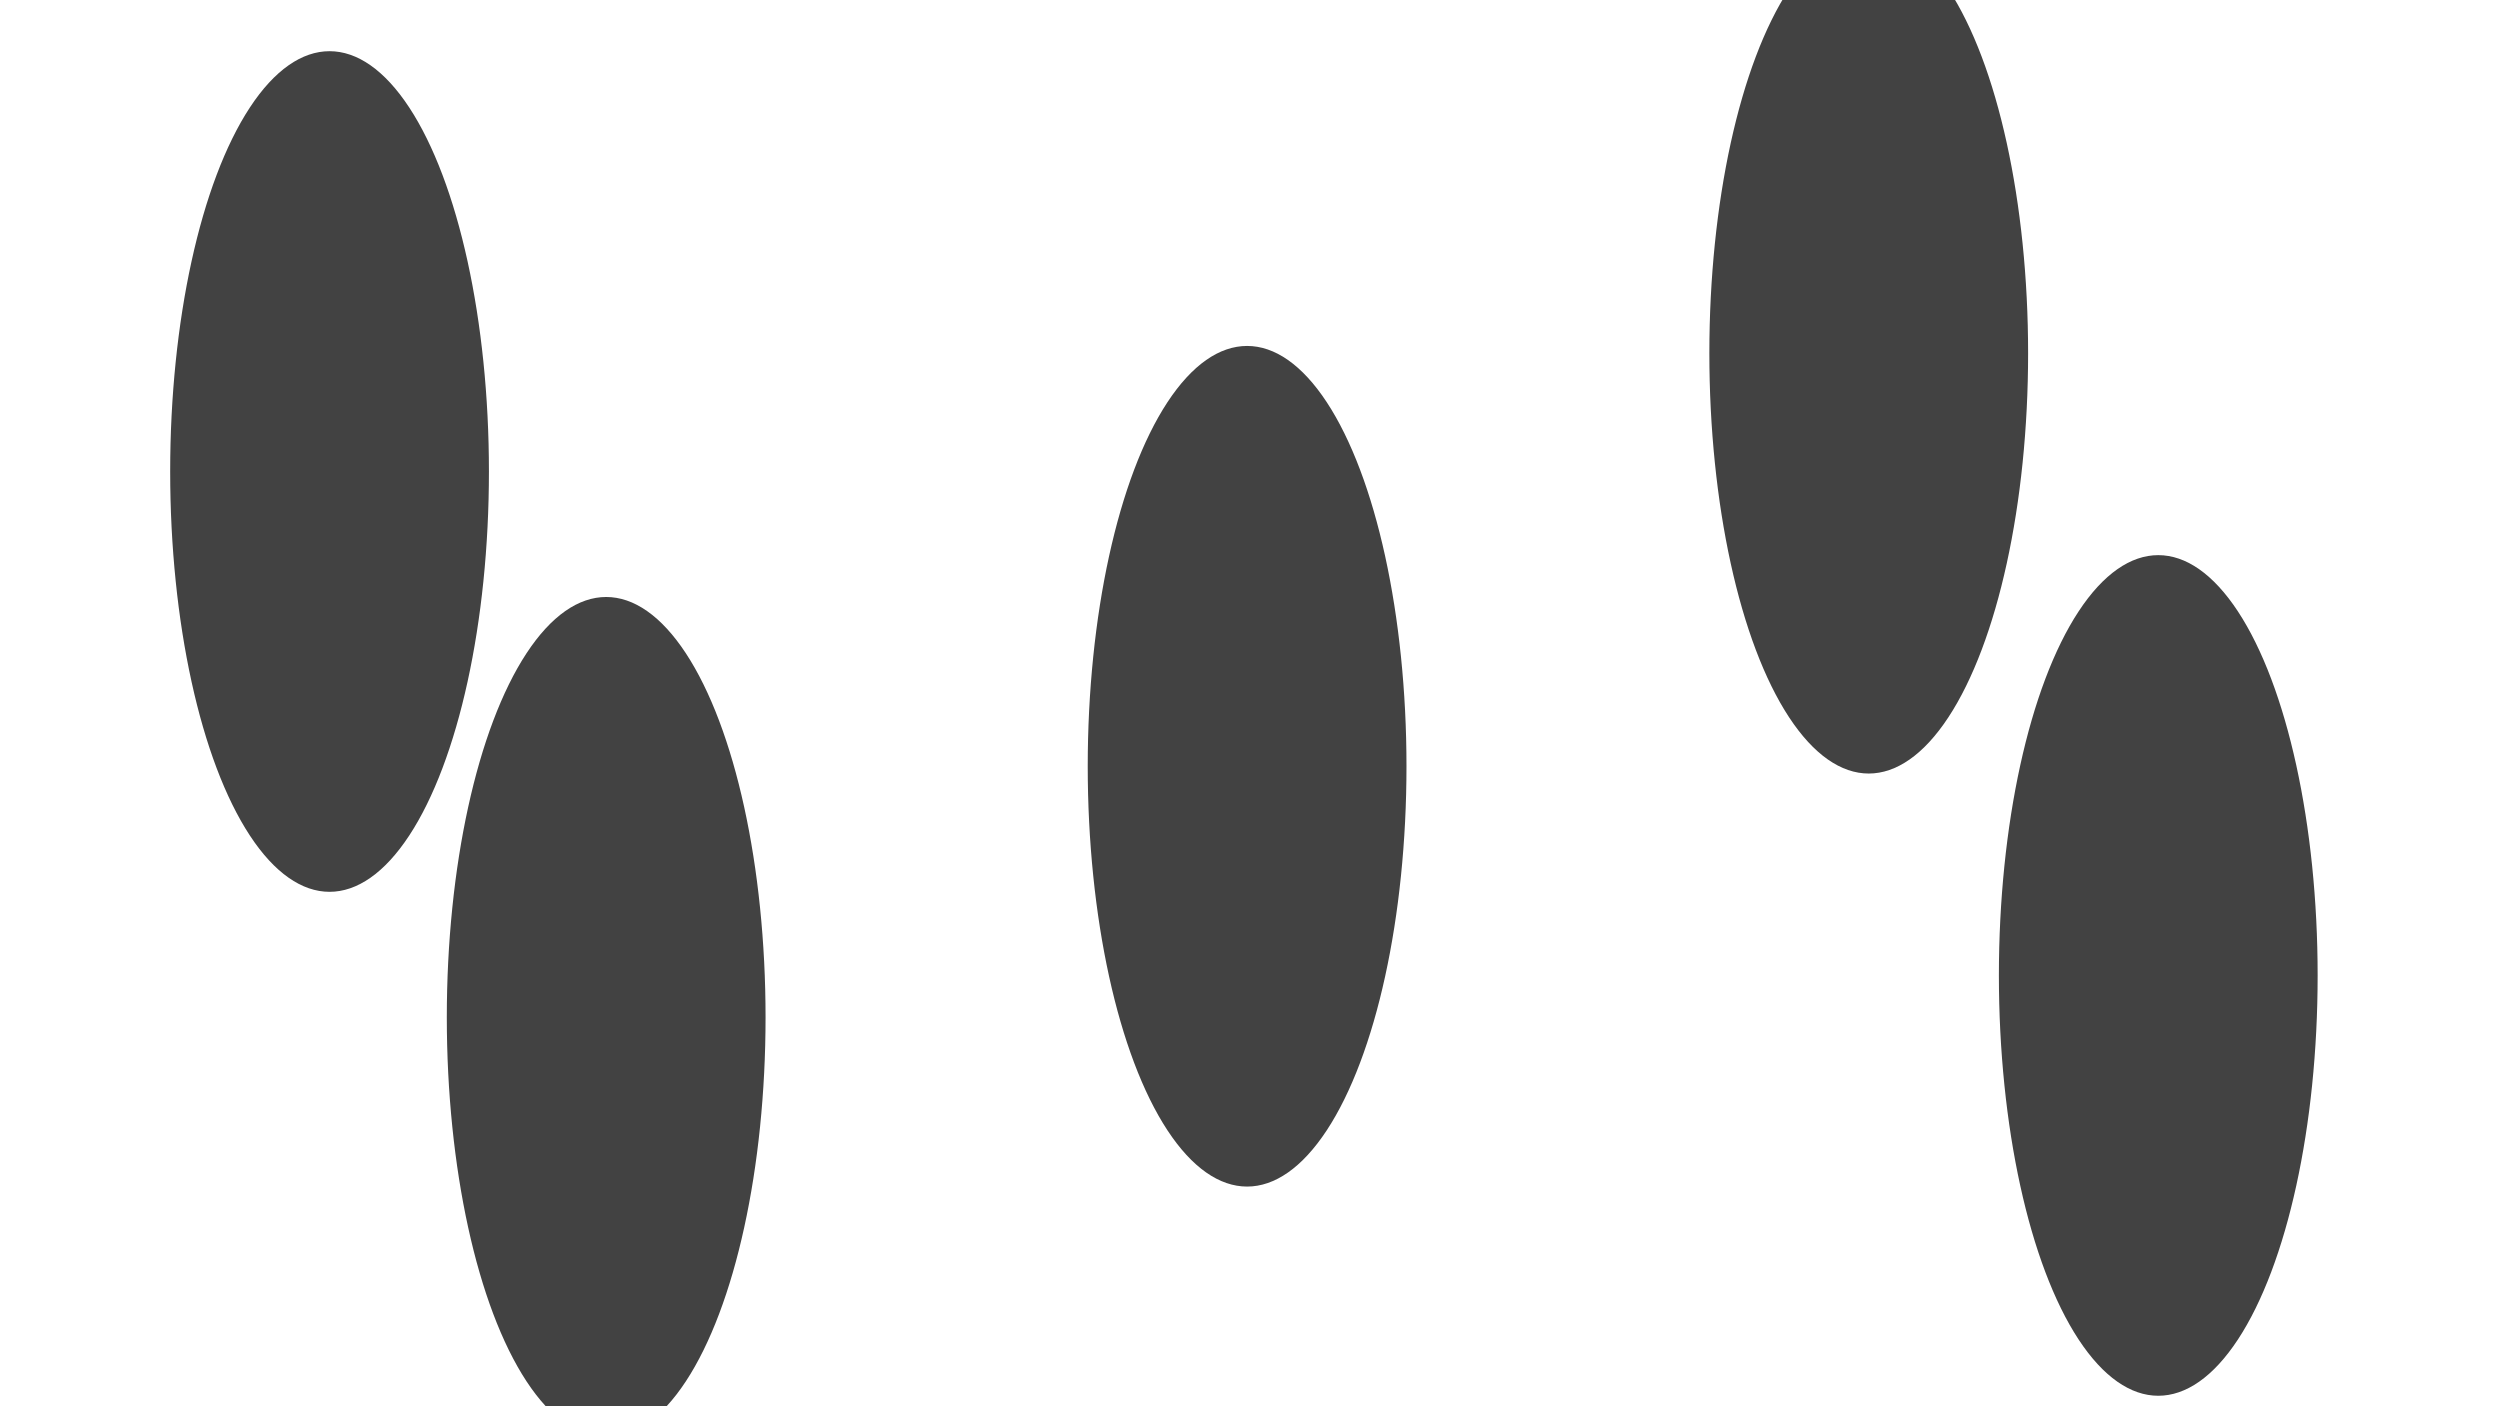 <svg xmlns="http://www.w3.org/2000/svg" version="1.1" xmlns:xlink="http://www.w3.org/1999/xlink" xmlns:svgjs="http://svgjs.dev/svgjs" viewBox="0 0 800 450" opacity="0.74"><defs><filter id="bbblurry-filter" x="-100%" y="-100%" width="400%" height="400%" filterUnits="objectBoundingBox" primitiveUnits="userSpaceOnUse" color-interpolation-filters="sRGB">
	<feGaussianBlur stdDeviation="97" x="0%" y="0%" width="100%" height="100%" in="SourceGraphic" edgeMode="none" result="blur"></feGaussianBlur></filter></defs><g filter="url(#bbblurry-filter)"><ellipse rx="51" ry="134.5" cx="597.995" cy="113.033" fill="hsl(185, 100%, 57%)"></ellipse><ellipse rx="51" ry="134.5" cx="193.979" cy="325.537" fill="hsl(316, 73%, 52%)"></ellipse><ellipse rx="51" ry="134.5" cx="105.457" cy="150.883" fill="hsl(185, 100%, 57%)"></ellipse><ellipse rx="51" ry="134.5" cx="690.645" cy="312.145" fill="hsl(316, 73%, 52%)"></ellipse><ellipse rx="51" ry="134.5" cx="399.074" cy="245.203" fill="hsla(207, 95%, 52%, 1.00)"></ellipse></g></svg>